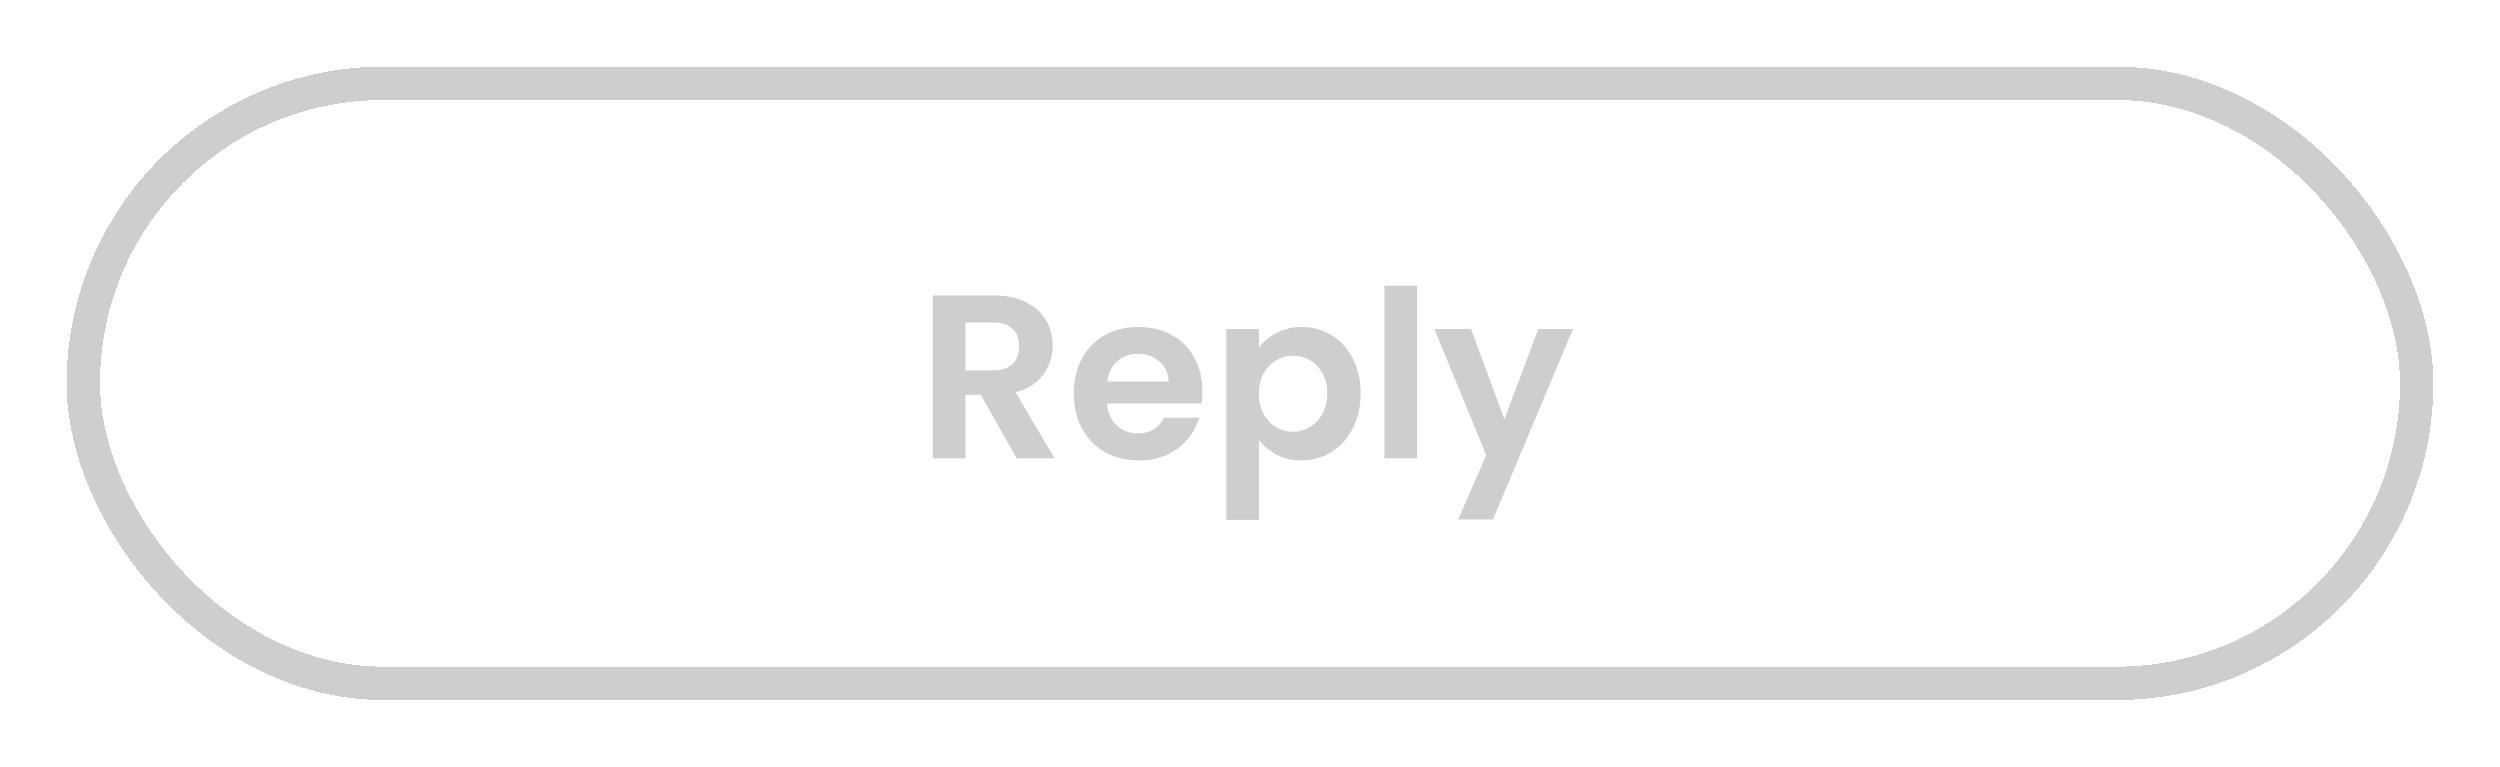 <svg width="150" height="46" viewBox="0 0 150 46" fill="none" xmlns="http://www.w3.org/2000/svg">
<g filter="url(#filter0_d_2535_2887)">
<rect x="5" y="1" width="140" height="36" rx="18" stroke="#CECECE" stroke-width="2" shape-rendering="crispEdges"/>
<path d="M61.006 23.5L58.85 19.692H57.926V23.5H55.966V13.728H59.634C60.39 13.728 61.034 13.863 61.566 14.134C62.098 14.395 62.495 14.755 62.756 15.212C63.027 15.66 63.162 16.164 63.162 16.724C63.162 17.368 62.975 17.951 62.602 18.474C62.229 18.987 61.673 19.342 60.936 19.538L63.274 23.5H61.006ZM57.926 18.222H59.564C60.096 18.222 60.493 18.096 60.754 17.844C61.015 17.583 61.146 17.223 61.146 16.766C61.146 16.318 61.015 15.973 60.754 15.73C60.493 15.478 60.096 15.352 59.564 15.352H57.926V18.222ZM72.145 19.454C72.145 19.734 72.126 19.986 72.089 20.21H66.419C66.465 20.77 66.661 21.209 67.007 21.526C67.352 21.843 67.777 22.002 68.281 22.002C69.009 22.002 69.527 21.689 69.835 21.064H71.949C71.725 21.811 71.295 22.427 70.661 22.912C70.026 23.388 69.247 23.626 68.323 23.626C67.576 23.626 66.904 23.463 66.307 23.136C65.719 22.8 65.257 22.329 64.921 21.722C64.594 21.115 64.431 20.415 64.431 19.622C64.431 18.819 64.594 18.115 64.921 17.508C65.247 16.901 65.705 16.435 66.293 16.108C66.881 15.781 67.557 15.618 68.323 15.618C69.06 15.618 69.718 15.777 70.297 16.094C70.885 16.411 71.337 16.864 71.655 17.452C71.981 18.031 72.145 18.698 72.145 19.454ZM70.115 18.894C70.105 18.39 69.923 17.989 69.569 17.69C69.214 17.382 68.78 17.228 68.267 17.228C67.781 17.228 67.371 17.377 67.035 17.676C66.708 17.965 66.507 18.371 66.433 18.894H70.115ZM75.535 16.864C75.787 16.509 76.133 16.215 76.571 15.982C77.019 15.739 77.528 15.618 78.097 15.618C78.76 15.618 79.357 15.781 79.889 16.108C80.431 16.435 80.855 16.901 81.163 17.508C81.481 18.105 81.639 18.801 81.639 19.594C81.639 20.387 81.481 21.092 81.163 21.708C80.855 22.315 80.431 22.786 79.889 23.122C79.357 23.458 78.76 23.626 78.097 23.626C77.528 23.626 77.024 23.509 76.585 23.276C76.156 23.043 75.806 22.749 75.535 22.394V27.196H73.575V15.744H75.535V16.864ZM79.637 19.594C79.637 19.127 79.539 18.726 79.343 18.39C79.157 18.045 78.905 17.783 78.587 17.606C78.279 17.429 77.943 17.34 77.579 17.34C77.225 17.34 76.889 17.433 76.571 17.62C76.263 17.797 76.011 18.059 75.815 18.404C75.629 18.749 75.535 19.155 75.535 19.622C75.535 20.089 75.629 20.495 75.815 20.84C76.011 21.185 76.263 21.451 76.571 21.638C76.889 21.815 77.225 21.904 77.579 21.904C77.943 21.904 78.279 21.811 78.587 21.624C78.905 21.437 79.157 21.171 79.343 20.826C79.539 20.481 79.637 20.07 79.637 19.594ZM85.024 13.14V23.5H83.064V13.14H85.024ZM94.38 15.744L89.578 27.168H87.492L89.172 23.304L86.064 15.744H88.262L90.264 21.162L92.294 15.744H94.38Z" fill="#CECECE"/>
</g>
<defs>
<filter id="filter0_d_2535_2887" x="0" y="0" width="150" height="46" filterUnits="userSpaceOnUse" color-interpolation-filters="sRGB">
<feFlood flood-opacity="0" result="BackgroundImageFix"/>
<feColorMatrix in="SourceAlpha" type="matrix" values="0 0 0 0 0 0 0 0 0 0 0 0 0 0 0 0 0 0 127 0" result="hardAlpha"/>
<feOffset dy="4"/>
<feGaussianBlur stdDeviation="2"/>
<feComposite in2="hardAlpha" operator="out"/>
<feColorMatrix type="matrix" values="0 0 0 0 0 0 0 0 0 0 0 0 0 0 0 0 0 0 0.18 0"/>
<feBlend mode="normal" in2="BackgroundImageFix" result="effect1_dropShadow_2535_2887"/>
<feBlend mode="normal" in="SourceGraphic" in2="effect1_dropShadow_2535_2887" result="shape"/>
</filter>
</defs>
</svg>

